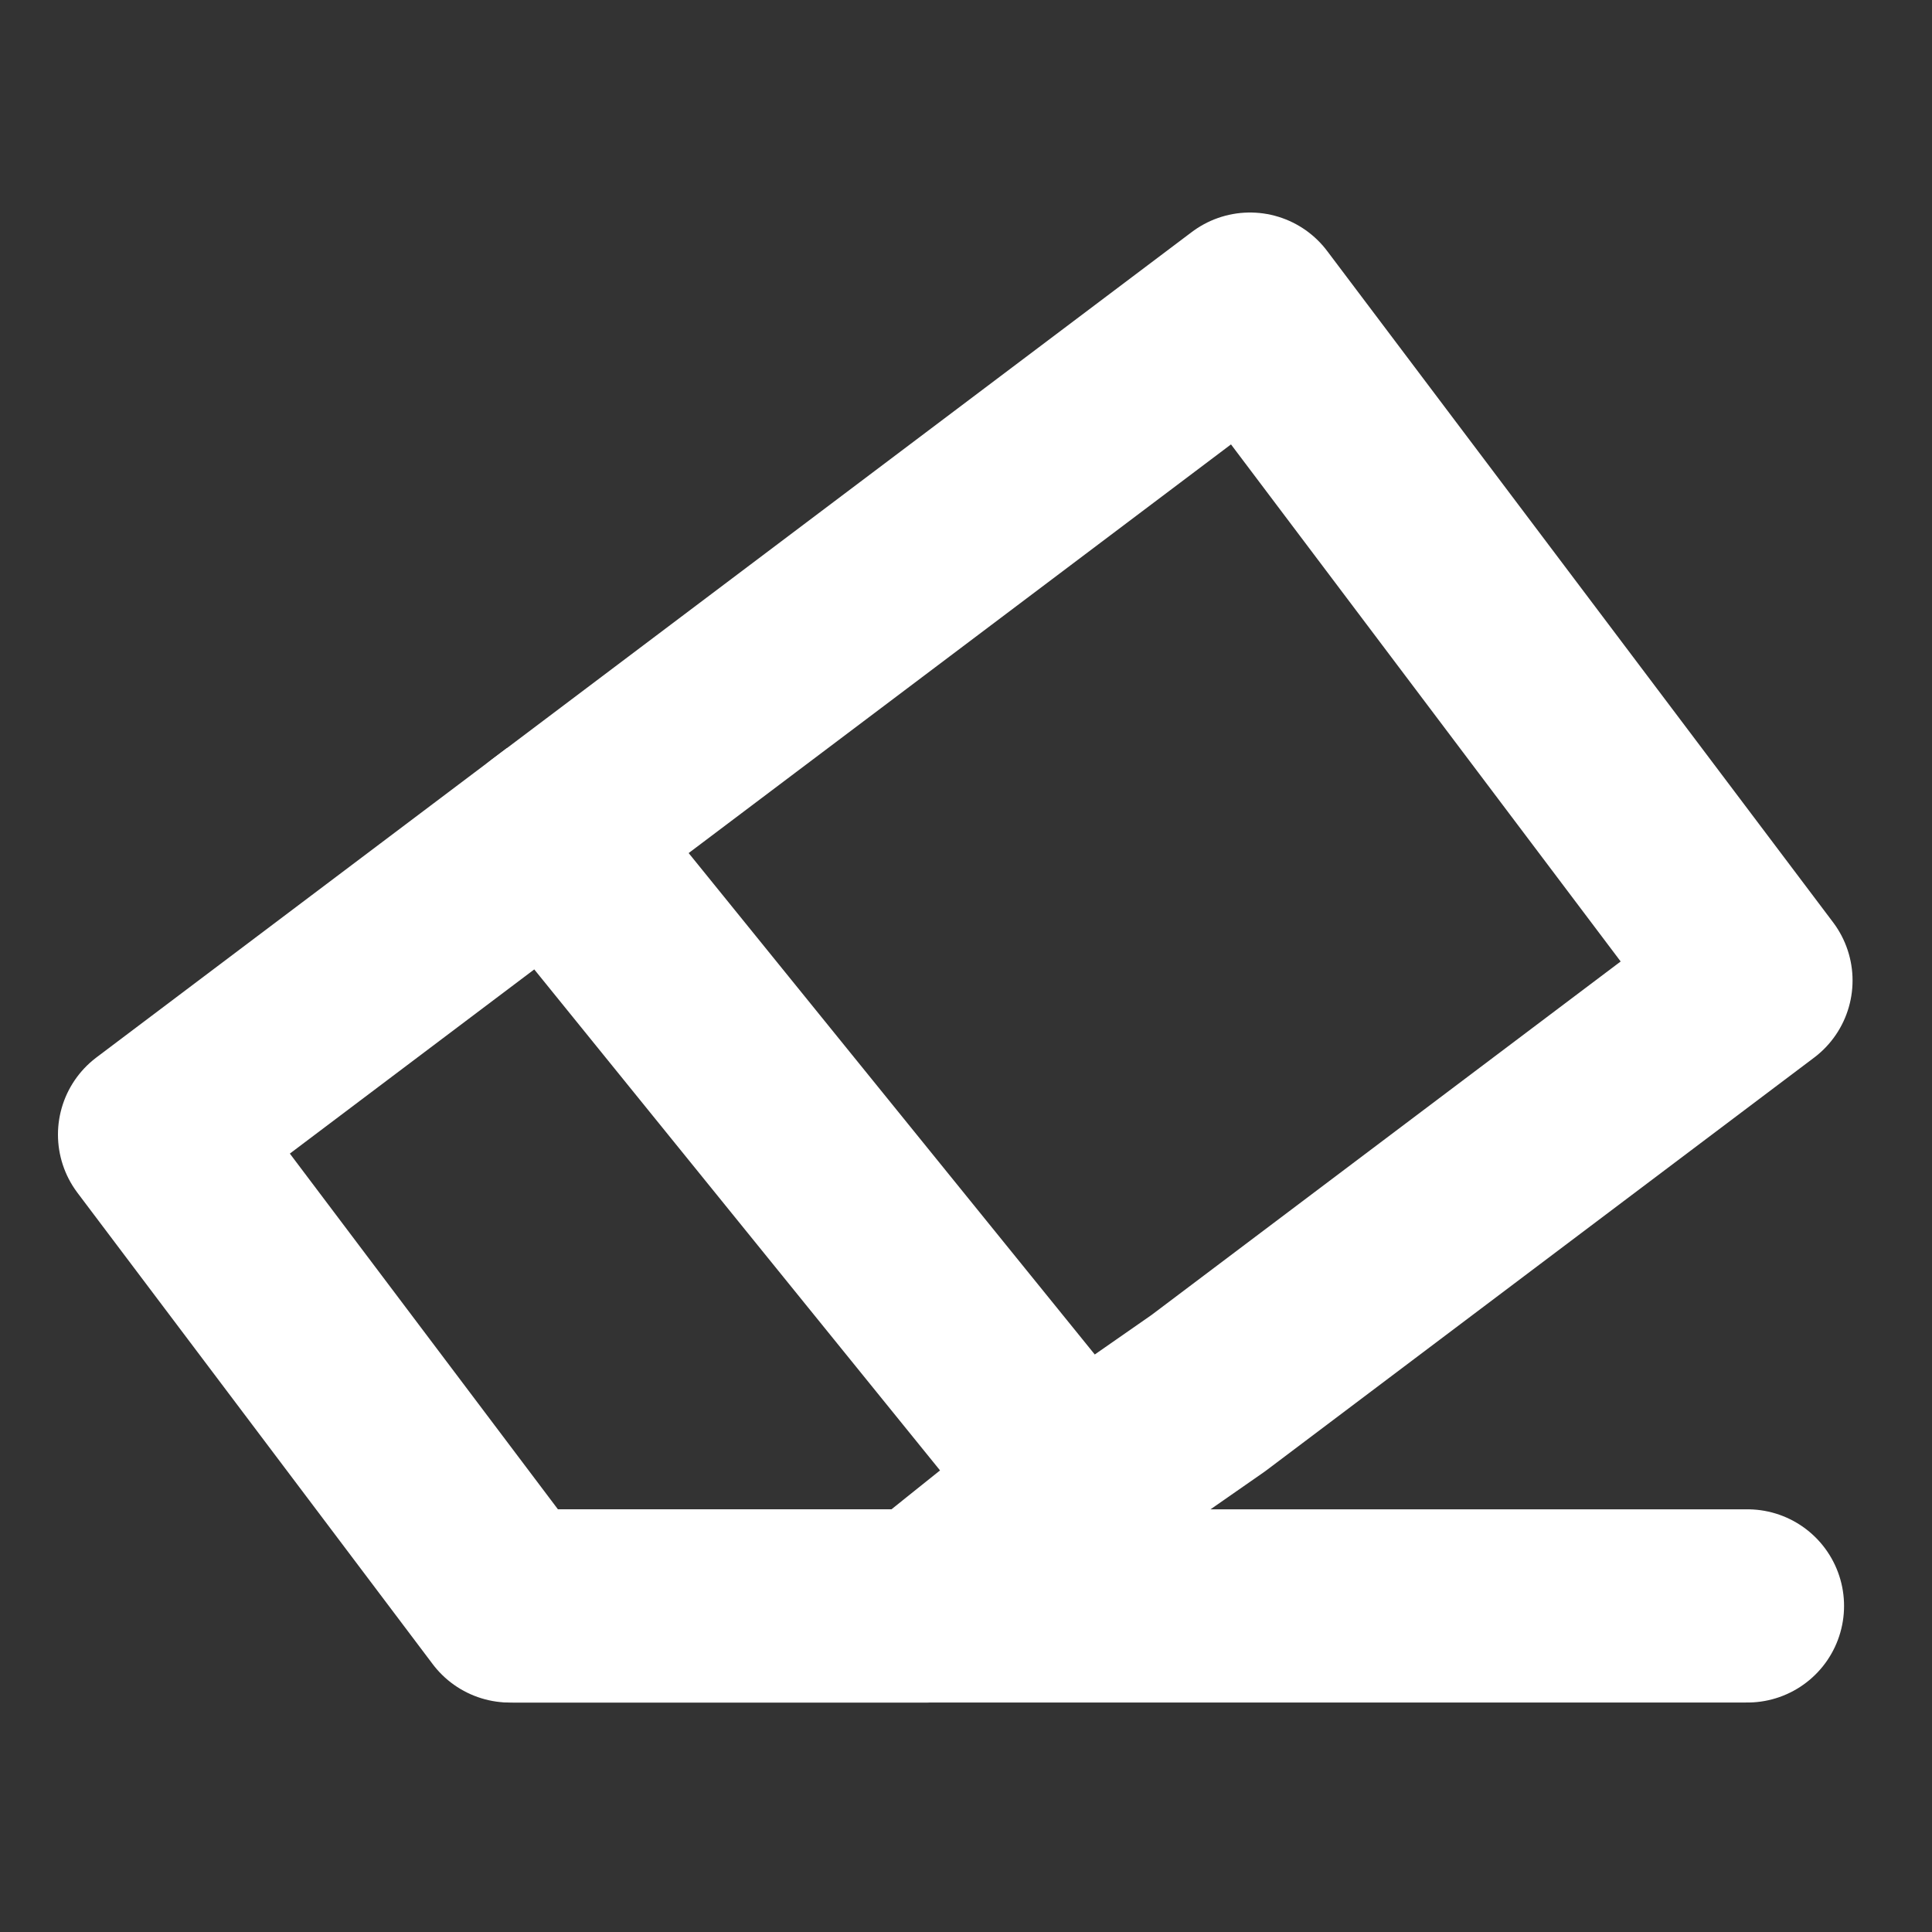 <svg width="50" height="50" viewBox="0 0 50 50" fill="none" xmlns="http://www.w3.org/2000/svg">
<rect x="0" y="0" width="50" height="50" fill="#333333" stroke="none"/>
<path d="M45.444 25.375L32.35 8L14.25 21.639L27.853 38.434L31.269 36.056L45.444 25.375Z" stroke="white" stroke-width="5" stroke-linejoin="round"/>
<path d="M27.853 38.434L23.946 41.563L13.194 41.562L10.548 38.051L4 29.363L14.621 21.359" stroke="white" stroke-width="5" stroke-linejoin="round"/>
<path d="M13.304 41.561H45.224" stroke="white" stroke-width="5" stroke-linecap="round"/>
</svg>

